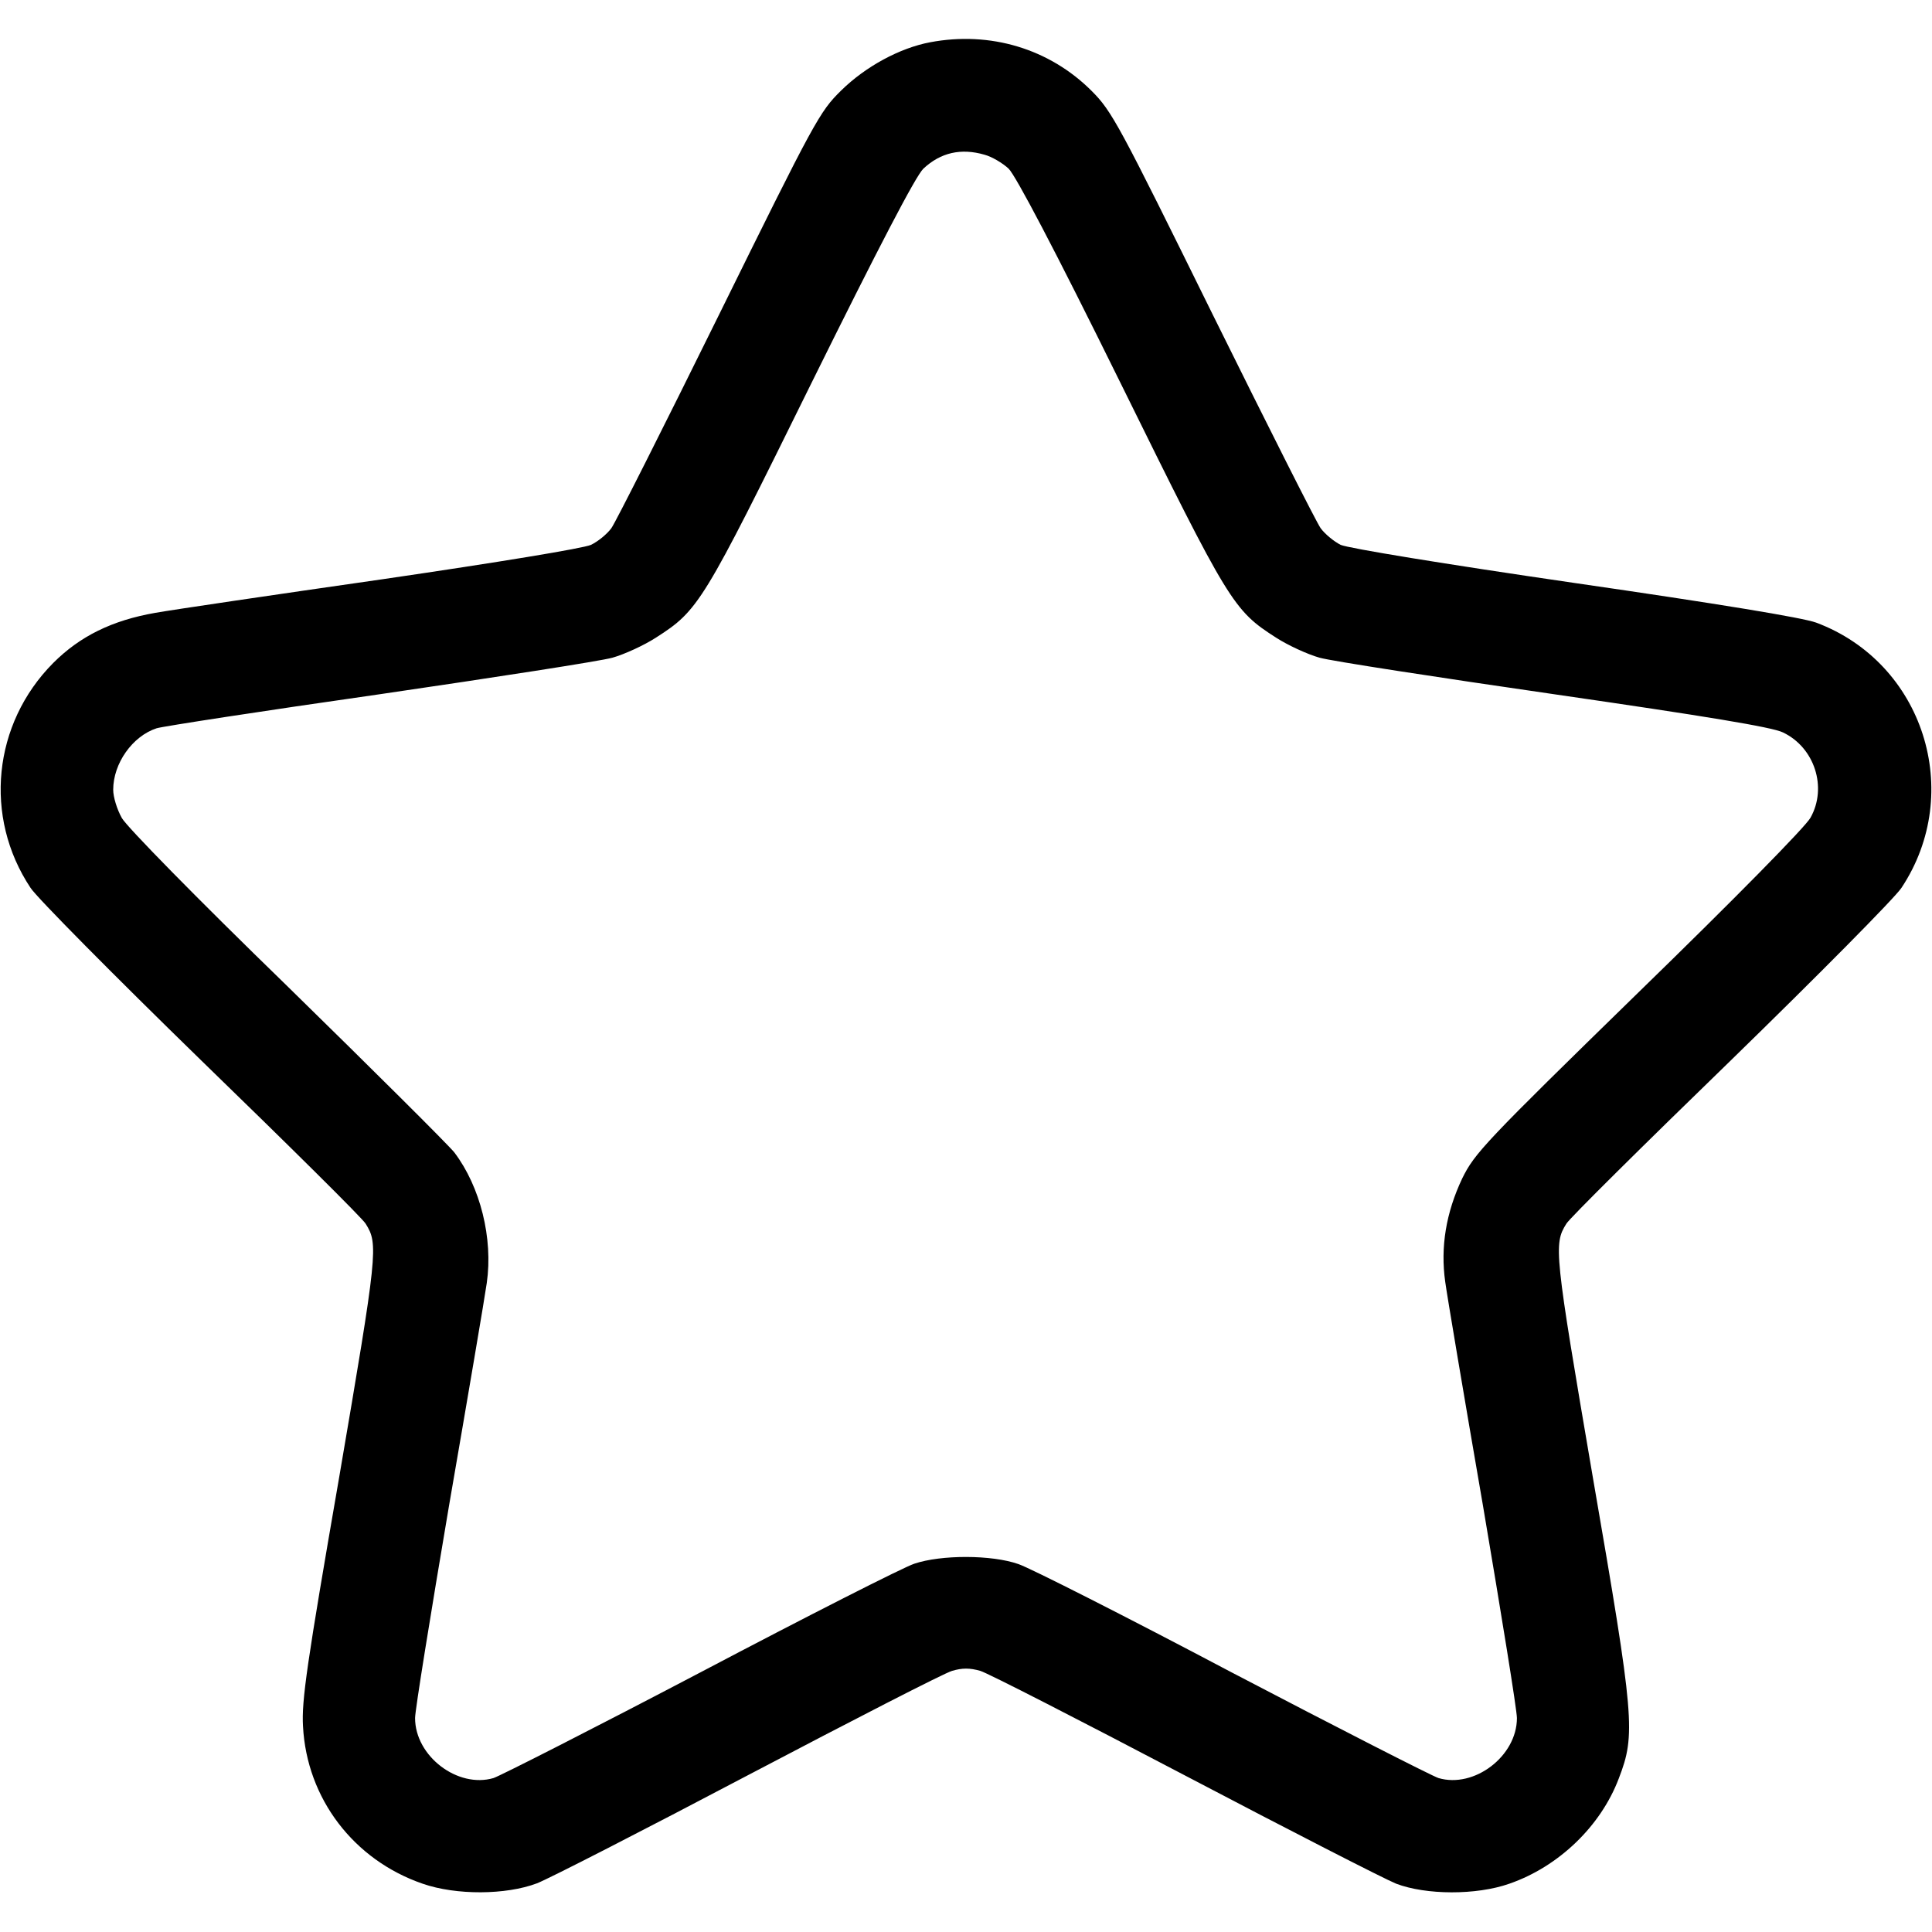 <?xml version="1.0" standalone="no"?>
<!DOCTYPE svg PUBLIC "-//W3C//DTD SVG 20010904//EN"
 "http://www.w3.org/TR/2001/REC-SVG-20010904/DTD/svg10.dtd">
<svg version="1.0" xmlns="http://www.w3.org/2000/svg"
 width="512pt" height="512pt" viewBox="0 0 512 512"
 preserveAspectRatio="xMidYMid meet">

<g transform="translate(0,512) scale(0.1,-0.1)"
fill="#000000" stroke="none">
<path d="M2465 5008 c-80 -15 -171 -64 -236 -128 -57 -56 -69 -78 -324 -595
-146 -296 -274 -550 -285 -565 -11 -15 -35 -35 -54 -44 -20 -9 -244 -46 -552
-91 -286 -41 -557 -81 -602 -89 -115 -20 -200 -62 -271 -133 -160 -161 -185
-408 -60 -596 16 -25 220 -231 452 -457 232 -225 429 -420 436 -433 34 -54 32
-74 -70 -671 -86 -496 -100 -593 -96 -661 10 -191 134 -354 317 -417 89 -31
221 -30 303 1 31 12 283 141 560 287 276 145 519 270 540 276 27 8 47 8 75 0
20 -6 264 -131 542 -277 278 -146 530 -275 560 -287 79 -30 212 -31 300 0 130
45 242 152 290 279 45 117 42 157 -69 799 -102 597 -104 617 -70 671 7 13 203
207 436 433 232 226 435 431 452 457 168 253 58 597 -226 703 -35 13 -260 50
-640 105 -350 51 -599 92 -620 101 -18 9 -42 29 -53 44 -11 15 -139 269 -285
564 -250 507 -268 541 -322 595 -112 112 -269 159 -428 129z m144 -298 c19 -5
48 -22 64 -37 19 -19 121 -212 297 -569 288 -584 298 -601 412 -674 31 -20 83
-44 115 -53 32 -9 312 -52 623 -97 400 -58 577 -87 605 -101 84 -40 118 -146
73 -226 -13 -24 -203 -217 -456 -463 -408 -398 -434 -426 -467 -493 -43 -91
-58 -182 -45 -274 5 -37 50 -304 100 -593 49 -289 90 -542 90 -563 0 -101
-113 -187 -208 -159 -20 7 -267 133 -548 280 -280 148 -535 277 -565 287 -71
25 -205 25 -276 1 -28 -9 -282 -138 -565 -287 -282 -148 -530 -274 -550 -281
-95 -28 -208 58 -208 159 0 21 41 274 90 563 50 289 95 554 100 590 17 118
-17 255 -86 346 -16 20 -215 218 -443 441 -242 235 -425 422 -438 445 -13 23
-23 56 -23 75 0 70 51 142 115 163 16 5 282 46 590 90 308 45 586 88 618 97
32 9 84 33 115 53 114 73 124 90 412 674 178 360 277 550 297 569 46 43 100
55 162 37z"/>
</g>
</svg>
